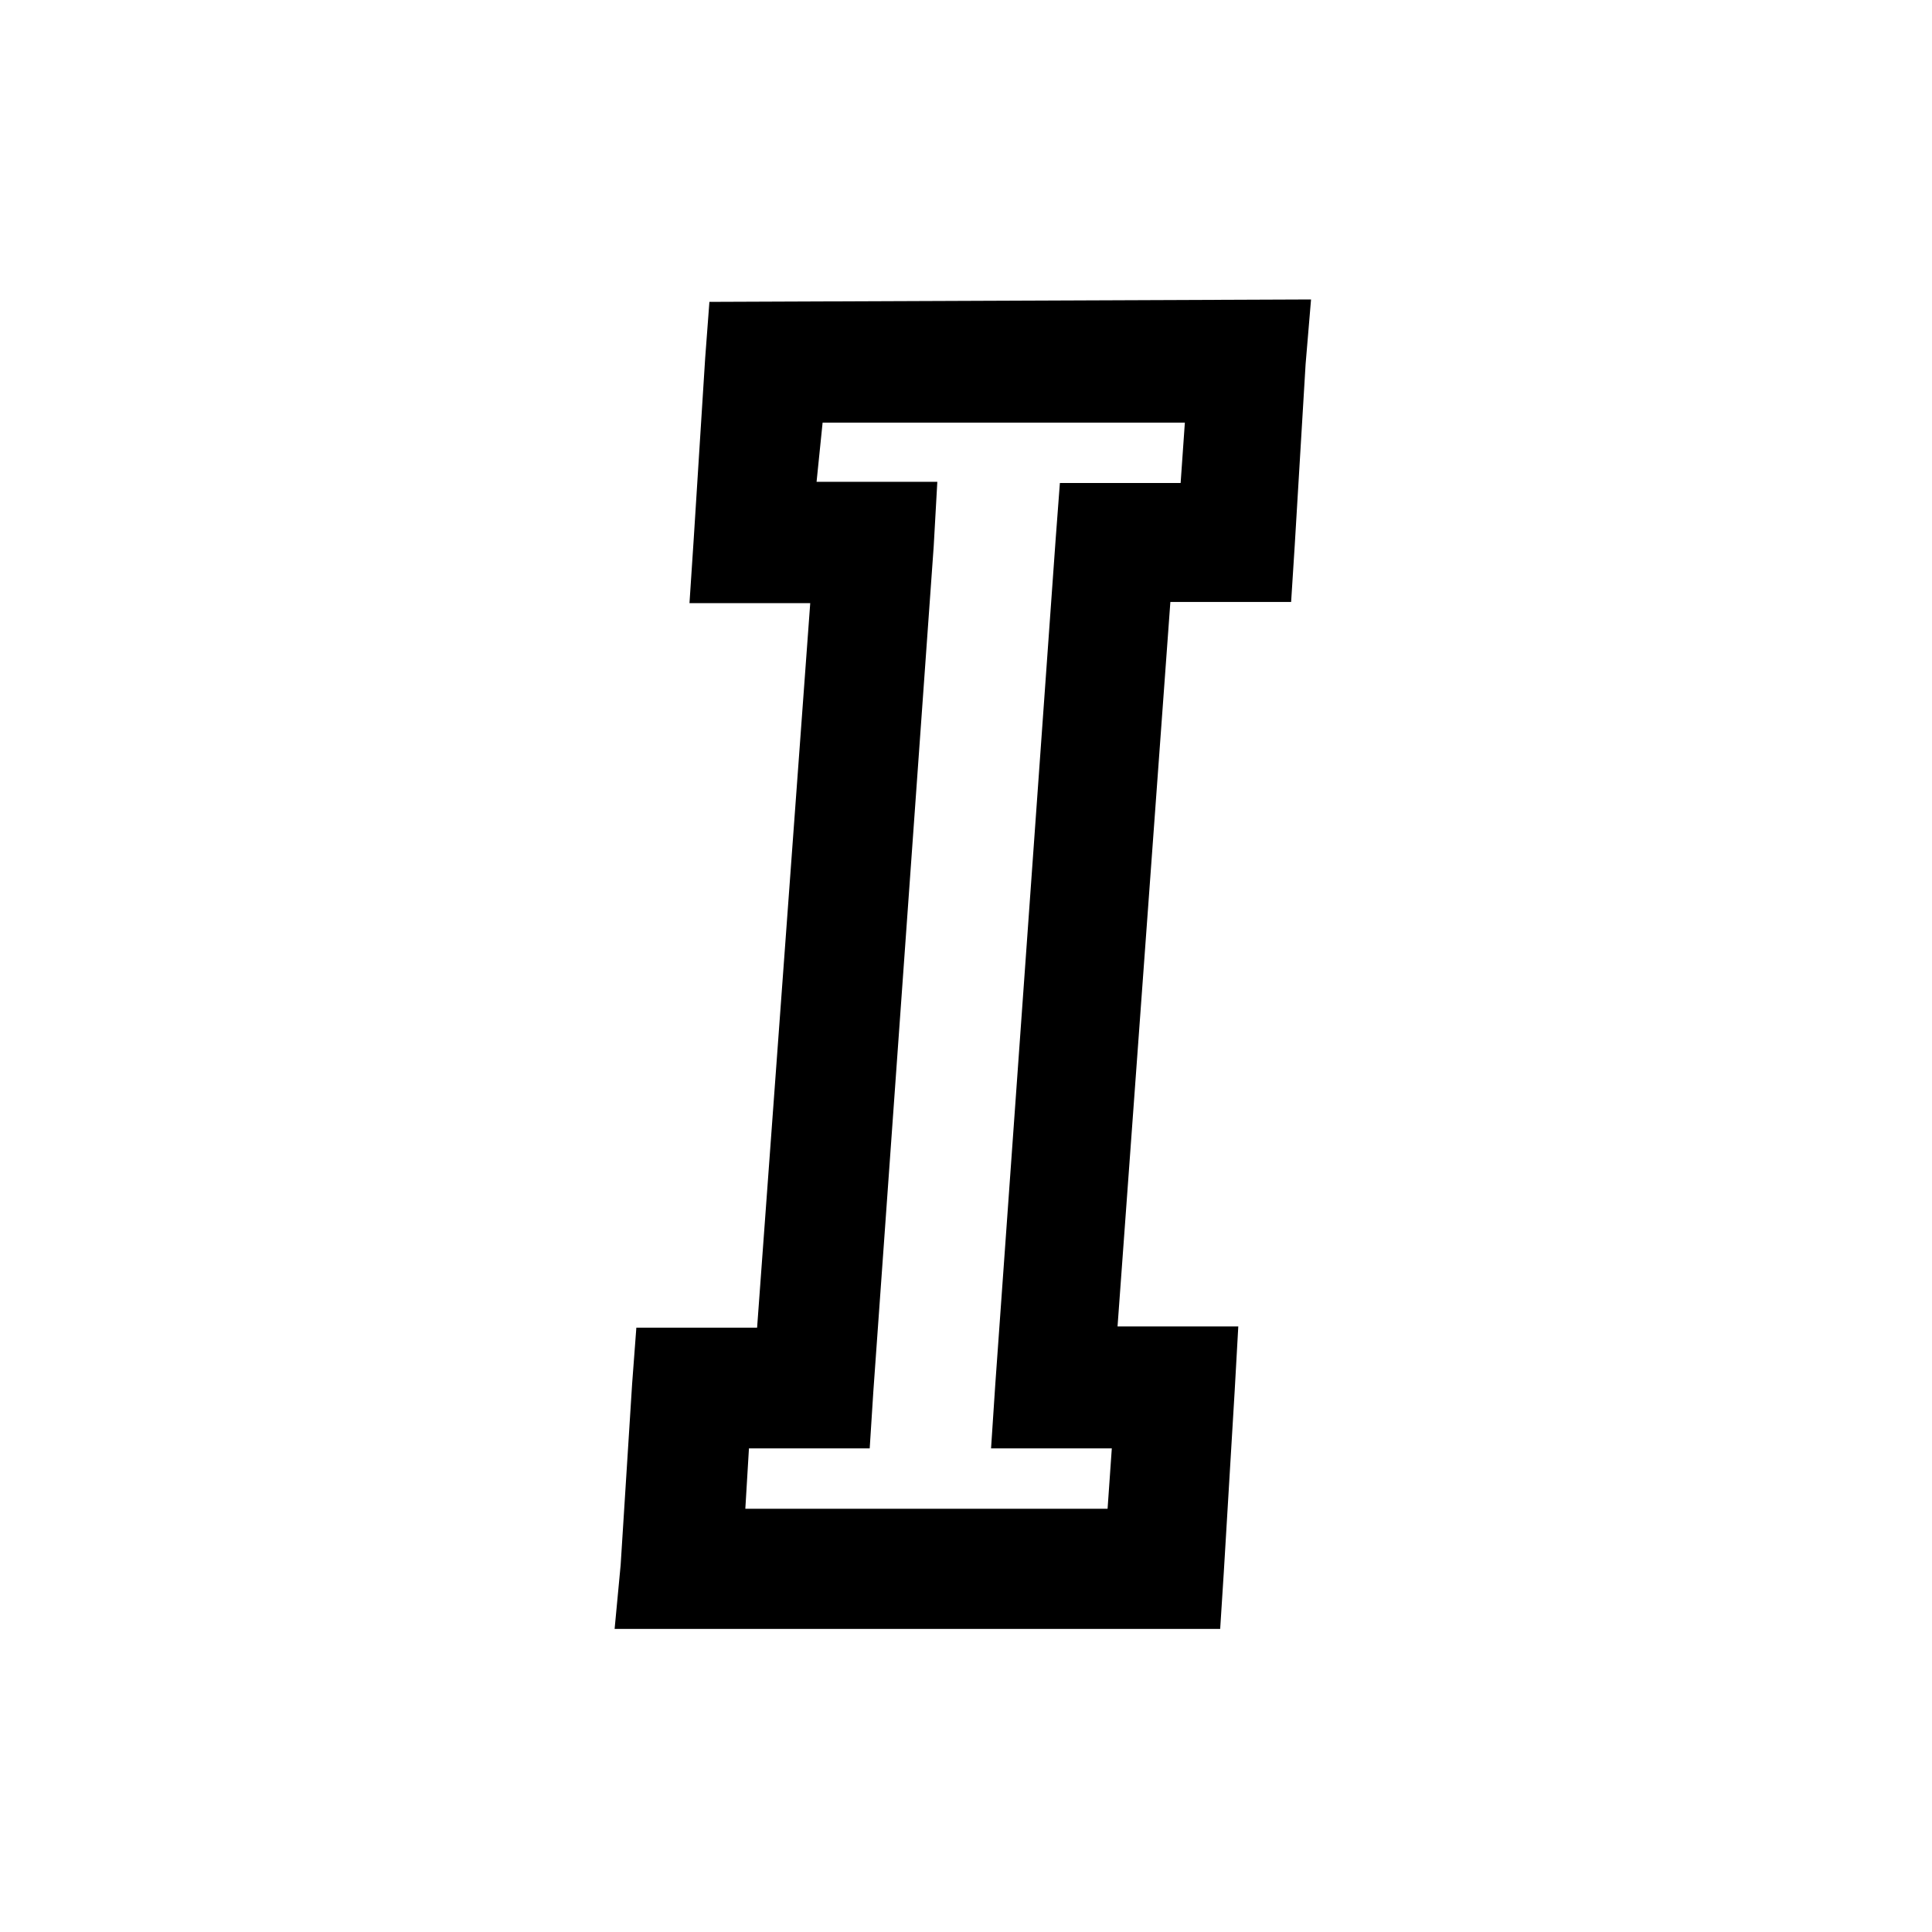 <svg viewBox="0 0 32 32" xmlns="http://www.w3.org/2000/svg"><path d="M11.75 5l-.07.93 -.19 3 -.07 1.06h2l-.88 12h-2l-.07.93 -.19 3 -.1 1.06h10.03l.06-.94 .18-3 .06-1.07h-2l.875-12h2l.06-.94 .18-3 .09-1.07Zm1.875 2h6l-.07 1h-2l-.07.93 -1 14 -.07 1.06h2l-.07 1h-6l.06-1h2l.06-.94 1-14 .06-1.07h-2Z"/></svg>